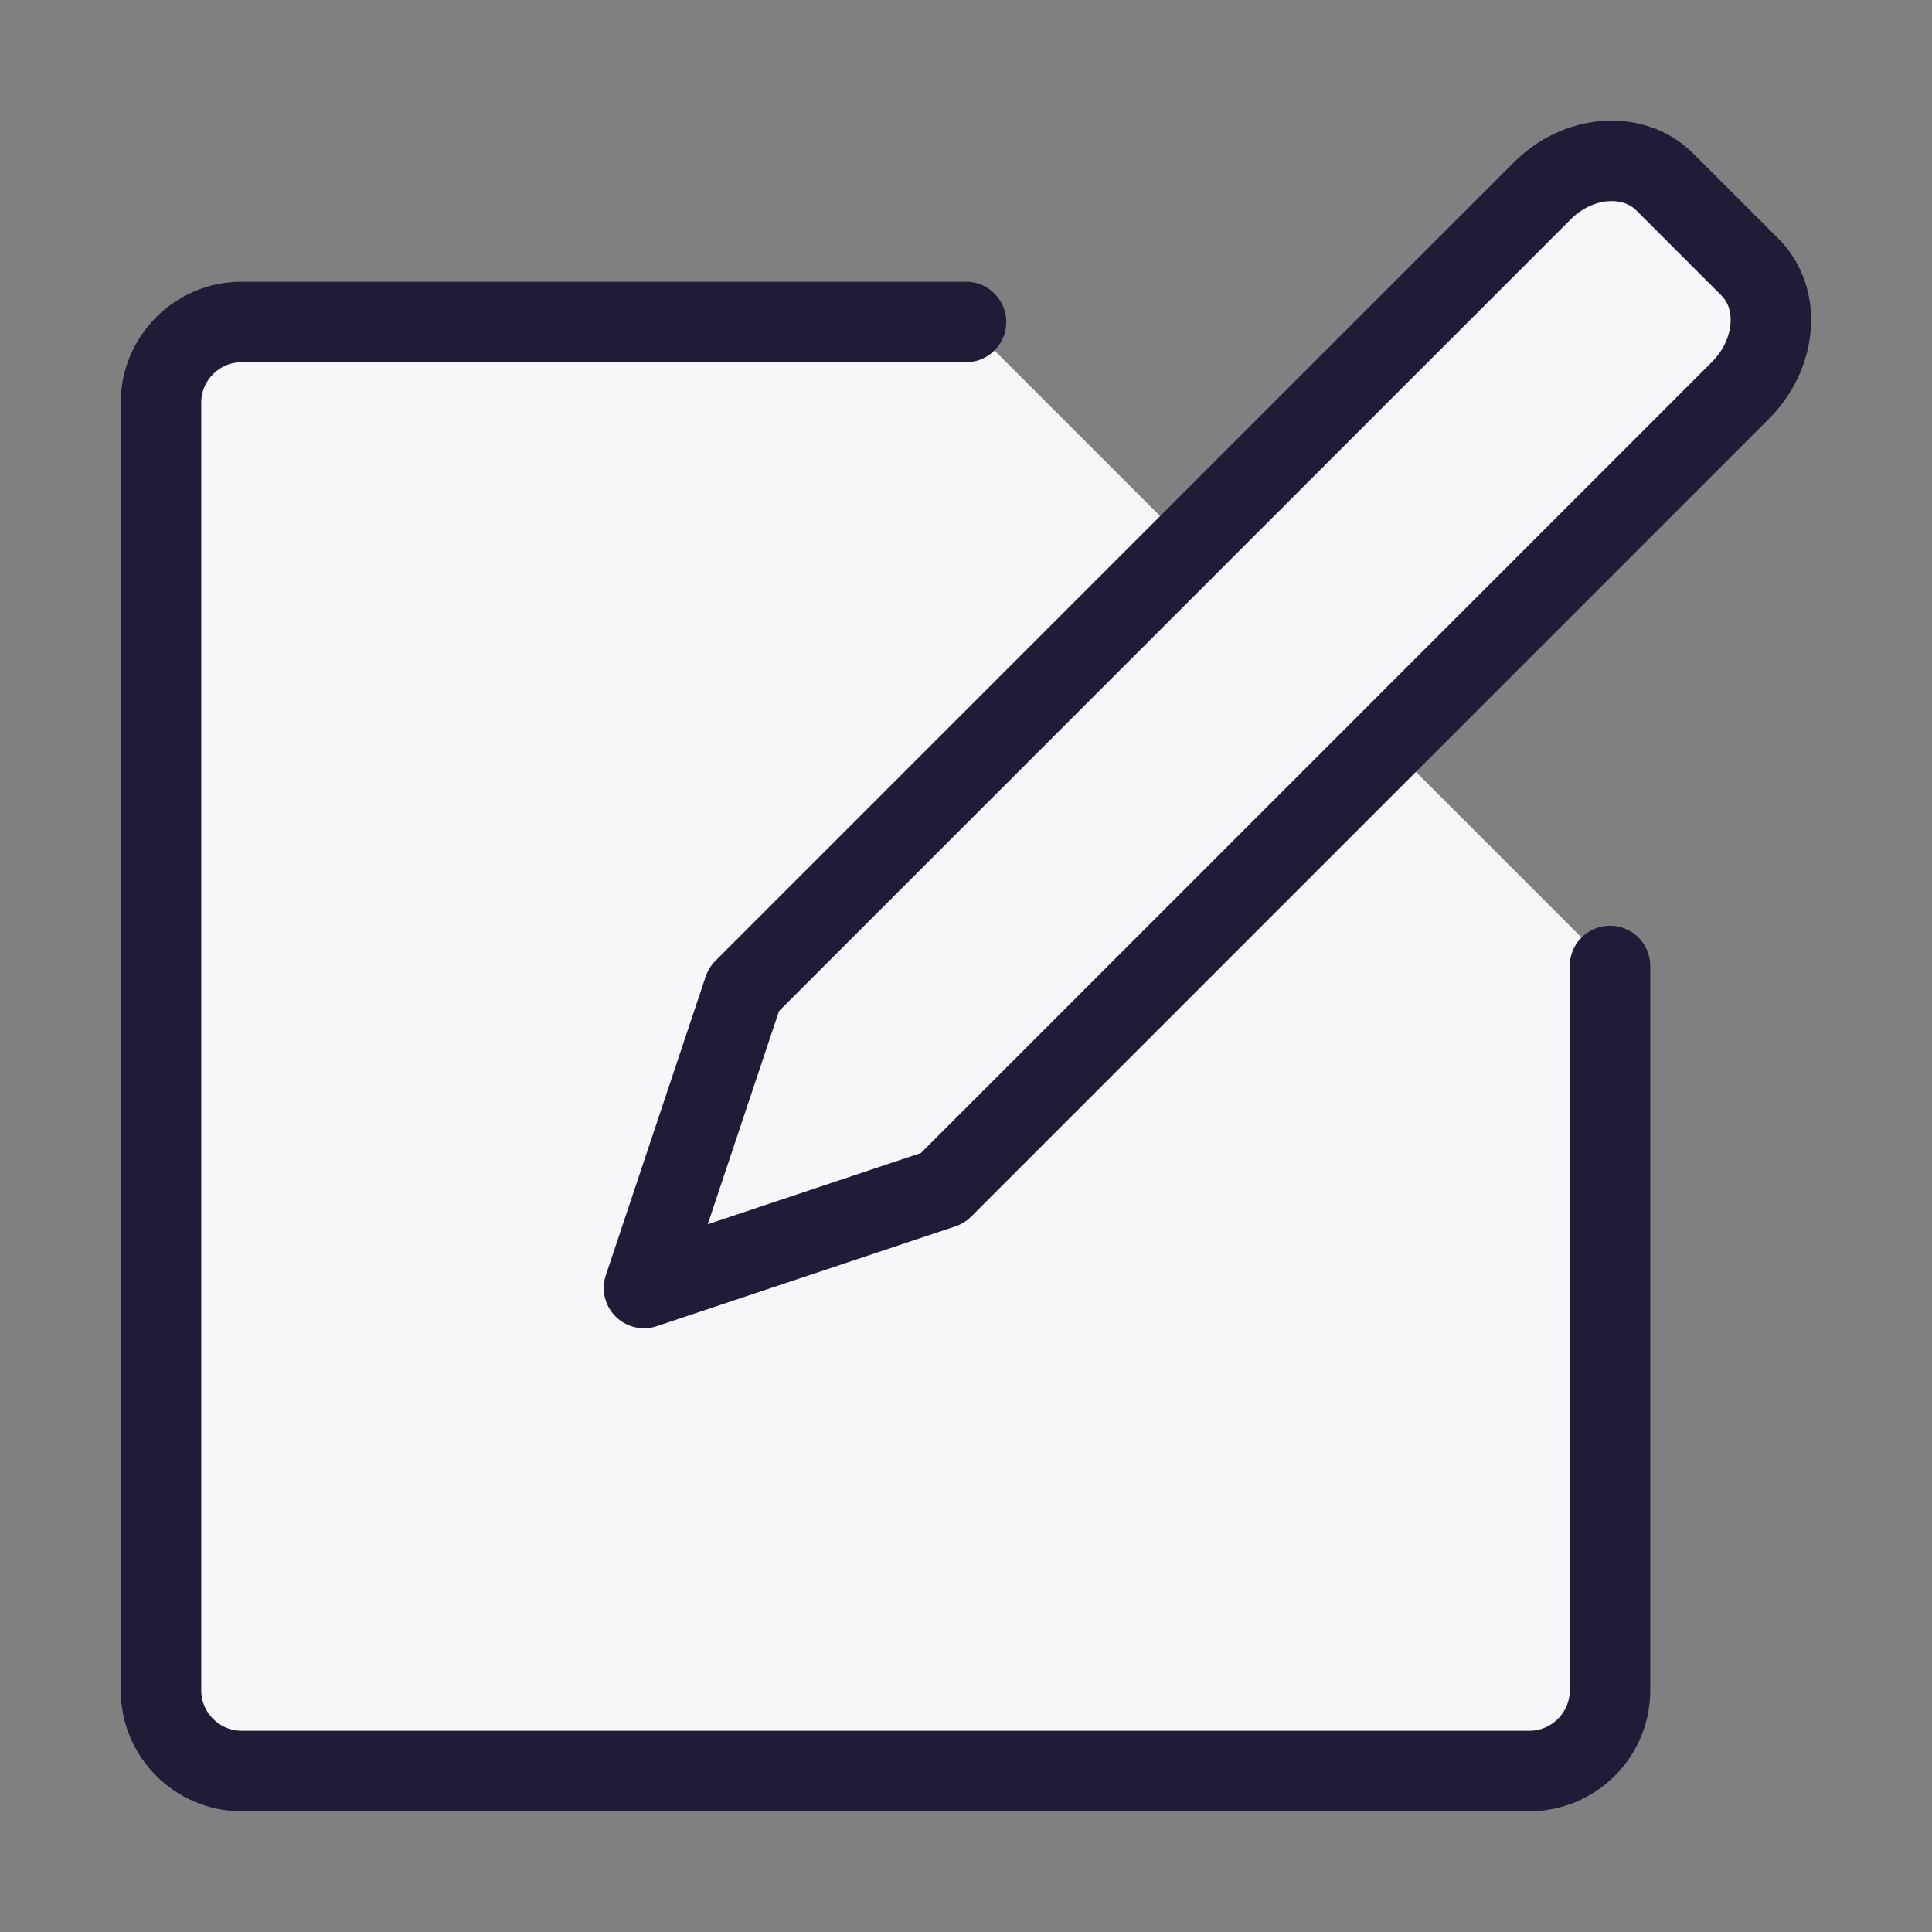 <svg width="24" height="24" viewBox="0 0 24 24" fill="none" xmlns="http://www.w3.org/2000/svg" data-reactroot="">
<rect x="0" y="0" width="24" height="24" fill="#808080" stroke="none"/>
<path fill="#f7f7fa" d="M20 12V21C20 21.55 19.55 22 19 22H3C2.45 22 2 21.55 2 21V5C2 4.45 2.45 4 3 4H12" undefined="1"></path>
<path stroke-linejoin="round" stroke-linecap="round" stroke-miterlimit="10" stroke-width="1" stroke="#221b38" d="M20 12V21C20 21.55 19.55 22 19 22H3C2.45 22 2 21.55 2 21V5C2 4.45 2.45 4 3 4H12"></path>
<path stroke-linejoin="round" stroke-linecap="round" stroke-miterlimit="10" stroke-width="1" stroke="#221b38" fill="#f7f7fa" d="M19.15 2.38L9.24 12.29L8 16L11.71 14.76L21.62 4.85C22.07 4.4 22.13 3.71 21.74 3.32L20.68 2.26C20.29 1.87 19.6 1.92 19.15 2.38Z"></path>
</svg>

